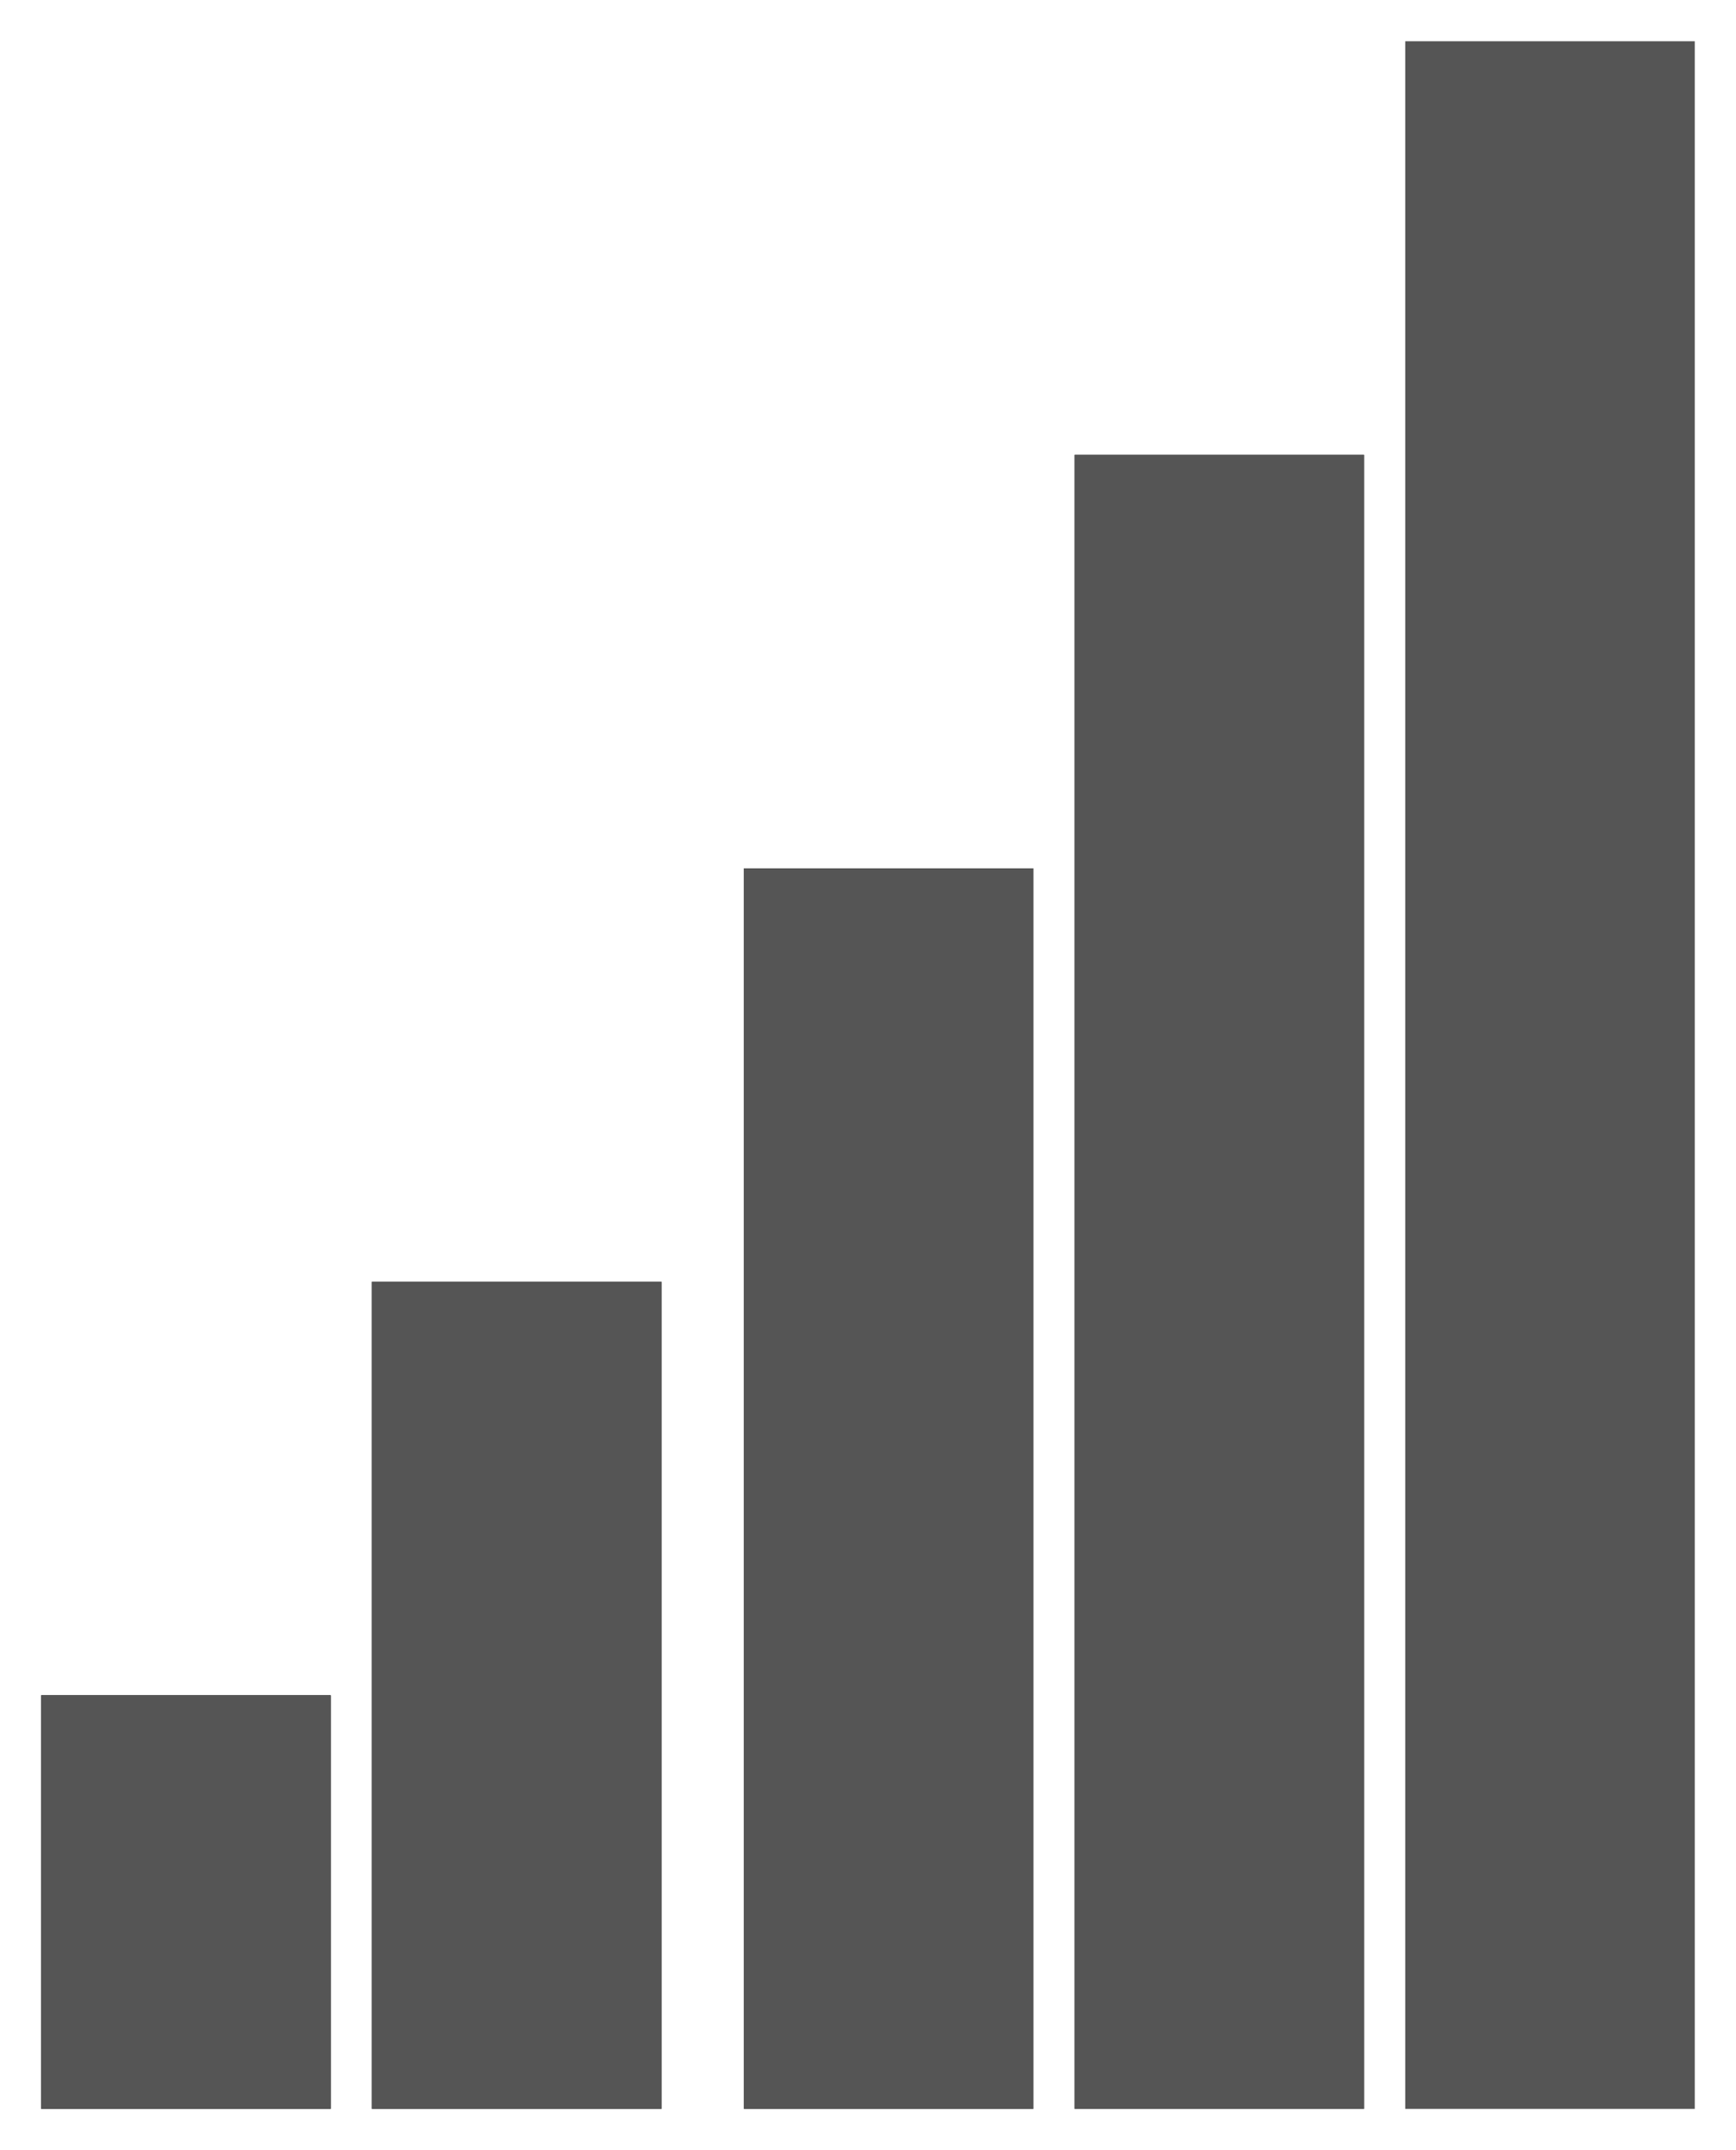 <!DOCTYPE svg PUBLIC "-//W3C//DTD SVG 1.1//EN" "http://www.w3.org/Graphics/SVG/1.1/DTD/svg11.dtd">
<svg xmlns="http://www.w3.org/2000/svg" xmlns:xlink="http://www.w3.org/1999/xlink" width="21px" height="26px" version="1.1" content="&lt;mxfile userAgent=&quot;Mozilla/5.0 (X11; Linux x86_64) AppleWebKit/537.36 (KHTML, like Gecko) Chrome/59.0.307.115 Safari/537.36&quot; version=&quot;7.8.8&quot; editor=&quot;www.draw.io&quot; type=&quot;google&quot;&gt;&lt;diagram id=&quot;af823ed6-2a25-558f-0bd4-881d25c98793&quot; name=&quot;Page-1&quot;&gt;7Za7doMwDIafhrE9MSa3NfS2dMrQWYACPjGY4zgl9OlrwIZQaJMOaRcYcuxfso30WQoO9dPTs4Q8eRURcsedRSeHPjiuSzxP/1ZCaYQZbYRYsshInbBlH2j9jHpkER56jkoIrljeF0ORZRiqngZSiqLvthO8f2oOMQ6EbQjcqLP7eae/sUgljb5yl53+gixO7NlksW4sAYT7WIpjZk50XLqrn8acgt3LhHpIIBLFmUQfHepLIVQzSk8+8iq5NnHNuqdvrG08EjN1zQIXggBWC29JyJqGEdyZON6BH9GGUL+oKm16qvhy44ZS4WkMCgRtNofvRNpI9RVCkaKSpXYxG63MirI/LToQds/kjIHVwMCP23278PXAZODKbCz/IhvjDIbp+Y8EkMsJqG87VhvMHLopEqZwm0NYWQvdHrSWqFQf+ED0kEOAfNMWiS+4kNqUiUz7b3YiU0+QMl6hf0H+joqFYAymT6z19KCk2OPXxYxzK+my8+tH69+y+ZHBcpyB7WjzwZ2ktmmcM5nfAIk7IRnrGl6vaZBh0xgFRG5RNHQiNNrXLYCyVxwXEd2iiLwJ0Rgi4t5fSeUm/zbzicoolcWXyrm7FtLvS0dPu6/P2nb2jU8fPwE=&lt;/diagram&gt;&lt;/mxfile&gt;" style="background-color: rgb(255, 255, 255);"><defs/>
<g transform="translate(0.5,0.5)" id="bar-1">
<rect x="0" y="20" width="3.5" height="5" fill="#555555" stroke="none" pointer-events="none"/>
<rect x="4" y="15" width="3.5" height="10" fill="#cccccc" stroke="none" pointer-events="none"/>
<rect x="8.5" y="10" width="3.5" height="15" fill="#cccccc" stroke="none" pointer-events="none"/>
<rect x="12.5" y="5" width="3.5" height="20" fill="#cccccc" stroke="none" pointer-events="none"/>
<rect x="16.5" y="0" width="3.5" height="25" fill="#cccccc" stroke="none" pointer-events="none"/></g>
<g transform="translate(0.5,0.5)" id="bar-2">
<rect x="0" y="20" width="3.5" height="5" fill="#555555" stroke="none" pointer-events="none"/>
<rect x="4" y="15" width="3.5" height="10" fill="#555555" stroke="none" pointer-events="none"/>
<rect x="8.5" y="10" width="3.5" height="15" fill="#cccccc" stroke="none" pointer-events="none"/>
<rect x="12.5" y="5" width="3.5" height="20" fill="#cccccc" stroke="none" pointer-events="none"/>
<rect x="16.5" y="0" width="3.5" height="25" fill="#cccccc" stroke="none" pointer-events="none"/></g>
<g transform="translate(0.5,0.5)" id="bar-3">
<rect x="0" y="20" width="3.5" height="5" fill="#555555" stroke="none" pointer-events="none"/>
<rect x="4" y="15" width="3.5" height="10" fill="#555555" stroke="none" pointer-events="none"/>
<rect x="8.5" y="10" width="3.5" height="15" fill="#555555" stroke="none" pointer-events="none"/>
<rect x="12.5" y="5" width="3.5" height="20" fill="#cccccc" stroke="none" pointer-events="none"/>
<rect x="16.5" y="0" width="3.5" height="25" fill="#cccccc" stroke="none" pointer-events="none"/></g>
<g transform="translate(0.5,0.5)" id="bar-4">
<rect x="0" y="20" width="3.5" height="5" fill="#555555" stroke="none" pointer-events="none"/>
<rect x="4" y="15" width="3.5" height="10" fill="#555555" stroke="none" pointer-events="none"/>
<rect x="8.5" y="10" width="3.5" height="15" fill="#555555" stroke="none" pointer-events="none"/>
<rect x="12.5" y="5" width="3.5" height="20" fill="#555555" stroke="none" pointer-events="none"/>
<rect x="16.5" y="0" width="3.5" height="25" fill="#cccccc" stroke="none" pointer-events="none"/></g>
<g transform="translate(0.5,0.5)" id="bar-5">
<rect x="0" y="20" width="3.5" height="5" fill="#555555" stroke="none" pointer-events="none"/>
<rect x="4" y="15" width="3.5" height="10" fill="#555555" stroke="none" pointer-events="none"/>
<rect x="8.5" y="10" width="3.5" height="15" fill="#555555" stroke="none" pointer-events="none"/>
<rect x="12.5" y="5" width="3.5" height="20" fill="#555555" stroke="none" pointer-events="none"/>
<rect x="16.5" y="0" width="3.5" height="25" fill="#555555" stroke="none" pointer-events="none"/></g>
</svg>